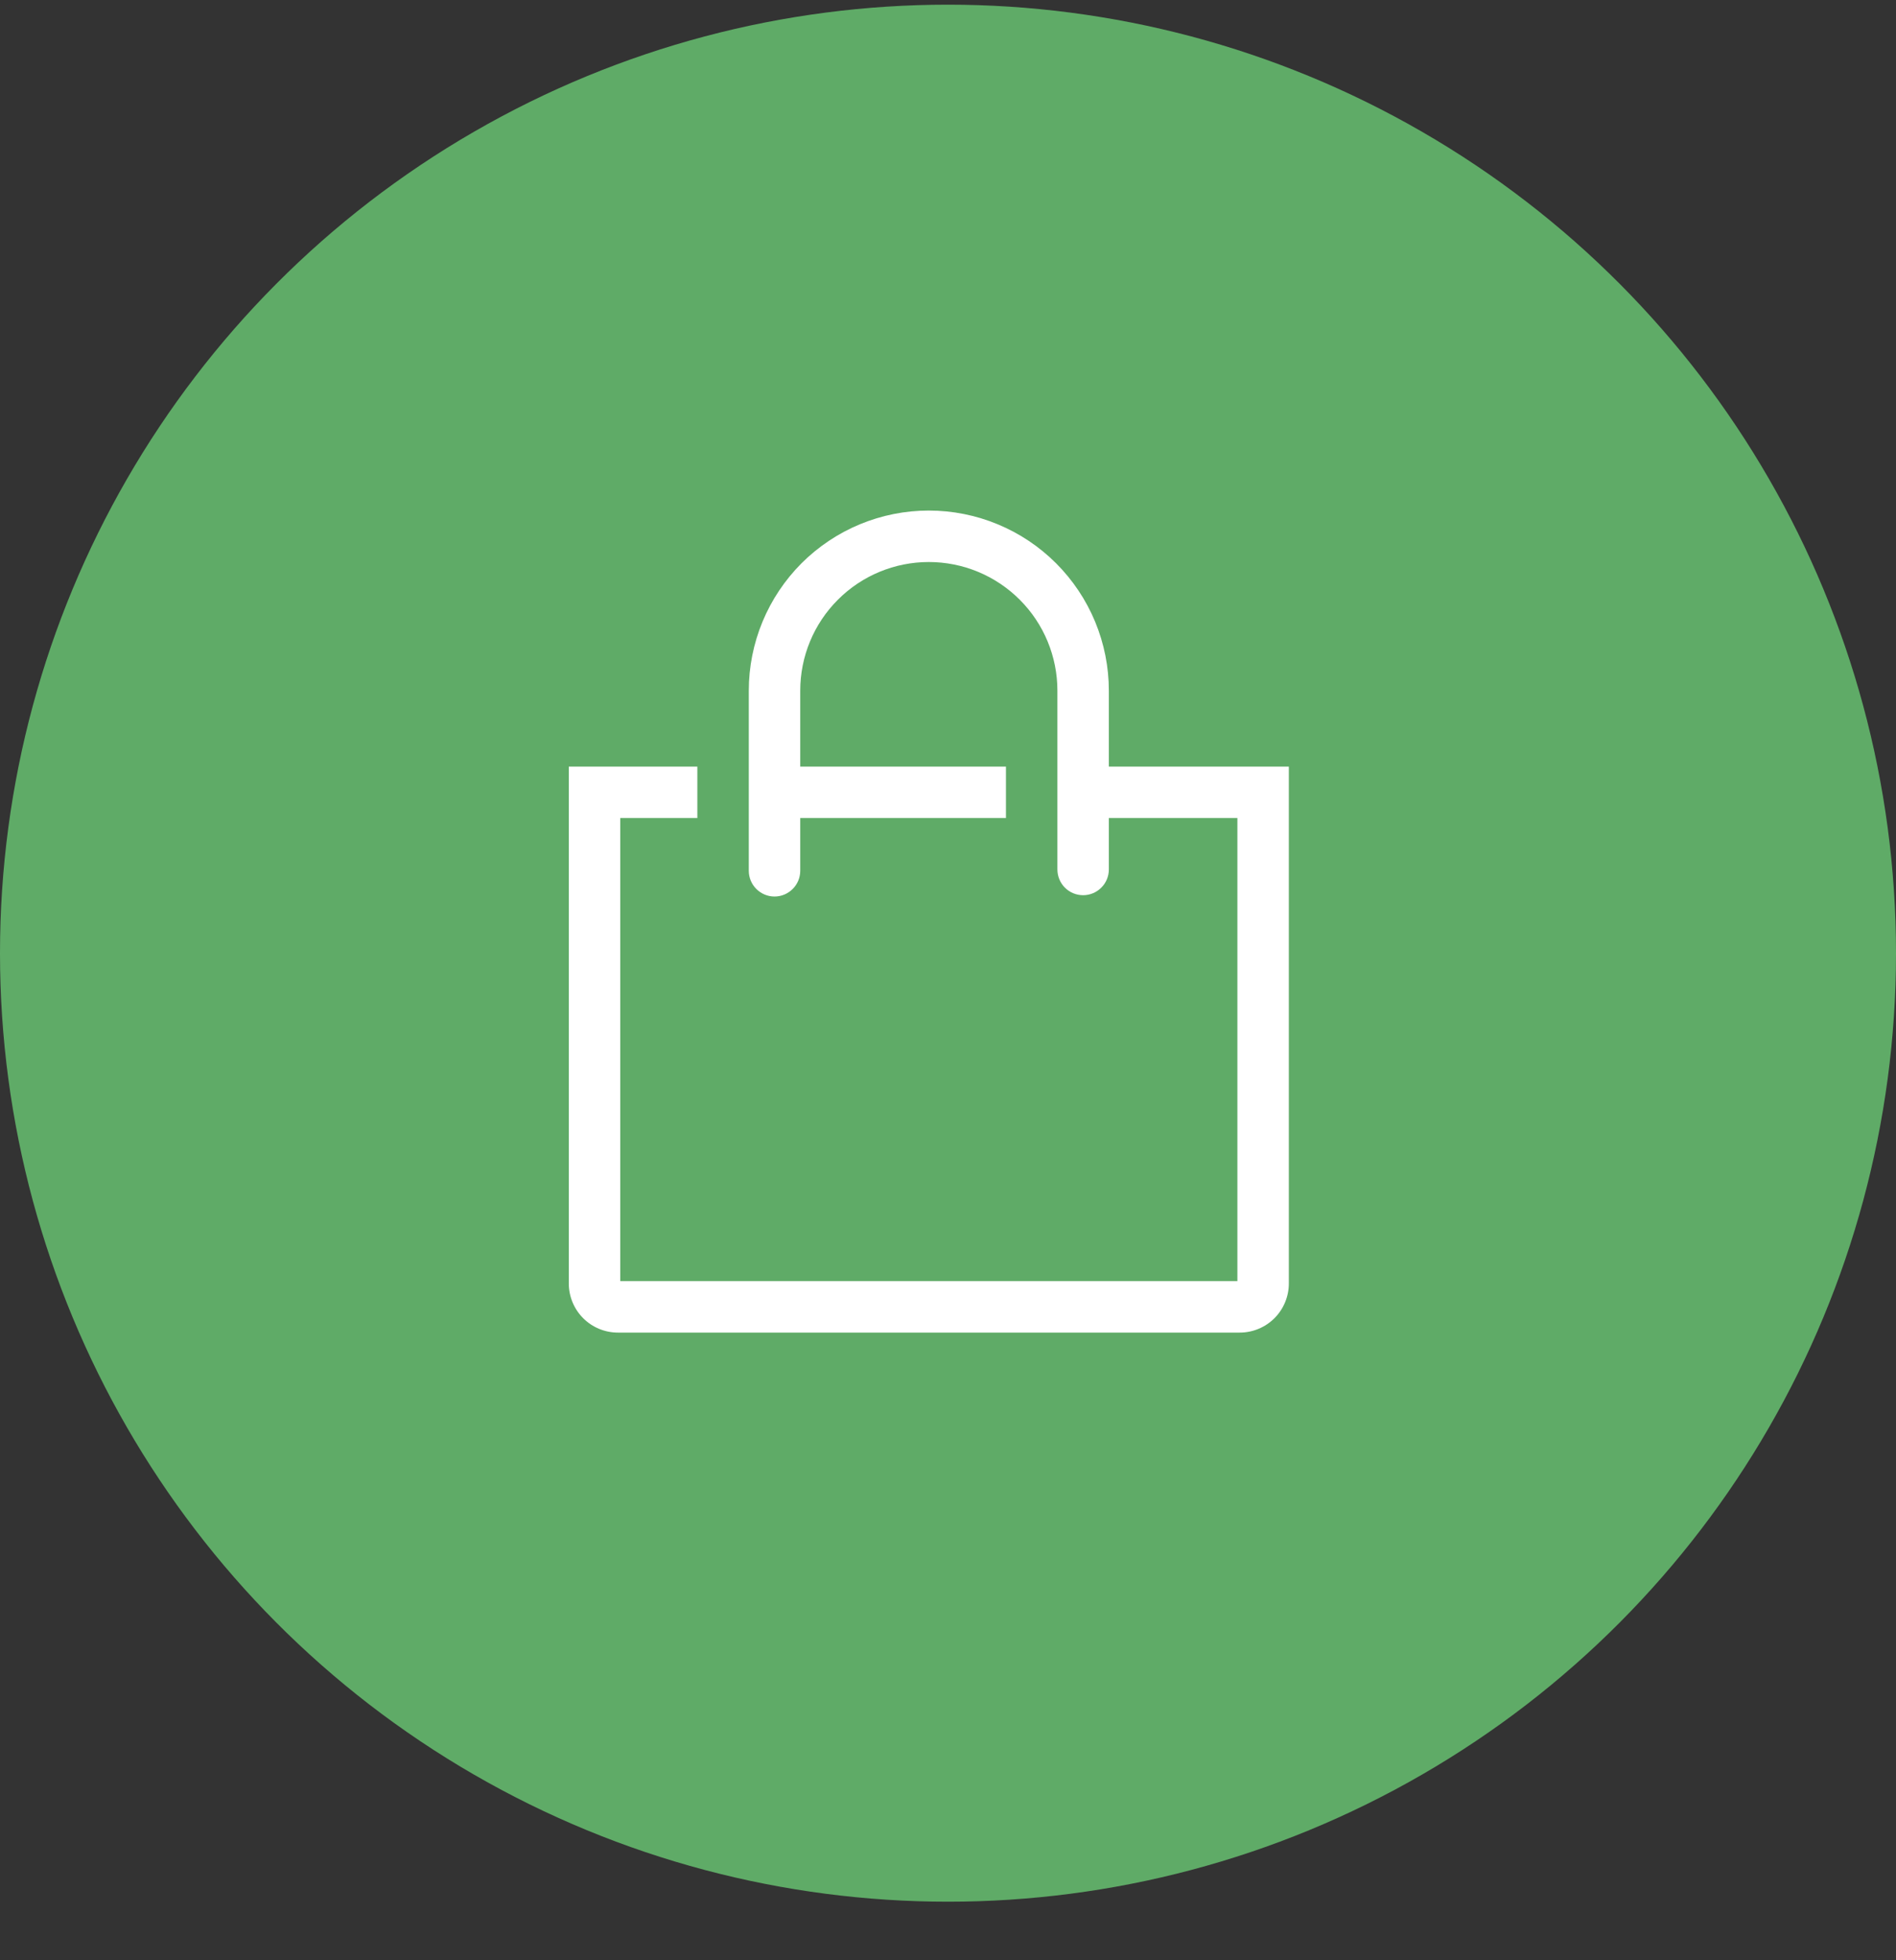 <svg width="30" height="31" viewBox="0 0 30 31" fill="none" xmlns="http://www.w3.org/2000/svg">
<rect x="0" y="0" width="30" height="31" fill="#333333" stroke="none"/>
<circle cx="15" cy="15.074" r="15" fill="#7EFC8A" fill-opacity="0.6"/>
<path d="M17.545 12.123V10.922C17.545 10.548 17.471 10.178 17.328 9.832C17.185 9.487 16.975 9.173 16.71 8.908C16.446 8.644 16.132 8.434 15.786 8.291C15.441 8.148 15.07 8.074 14.696 8.074C14.322 8.074 13.952 8.148 13.606 8.291C13.261 8.434 12.947 8.644 12.682 8.908C12.418 9.173 12.208 9.487 12.065 9.832C11.922 10.178 11.848 10.548 11.848 10.922V13.771C11.848 13.879 11.891 13.982 11.967 14.058C12.044 14.135 12.147 14.178 12.255 14.178C12.363 14.178 12.466 14.135 12.543 14.058C12.619 13.982 12.662 13.879 12.662 13.771V12.937H15.917V12.123H12.662V10.922C12.662 10.383 12.876 9.865 13.258 9.484C13.639 9.102 14.157 8.888 14.696 8.888C15.236 8.888 15.753 9.102 16.135 9.484C16.517 9.865 16.731 10.383 16.731 10.922V13.75C16.731 13.858 16.774 13.962 16.85 14.038C16.926 14.114 17.03 14.157 17.138 14.157C17.246 14.157 17.349 14.114 17.425 14.038C17.502 13.962 17.545 13.858 17.545 13.75V12.937H19.579V20.26H9.814V12.937H11.034V12.123H9V20.297C9 20.503 9.082 20.701 9.228 20.847C9.373 20.992 9.571 21.074 9.777 21.074H19.616C19.822 21.074 20.019 20.992 20.165 20.847C20.311 20.701 20.393 20.503 20.393 20.297V12.123H17.545Z" fill="white"/>
</svg>
